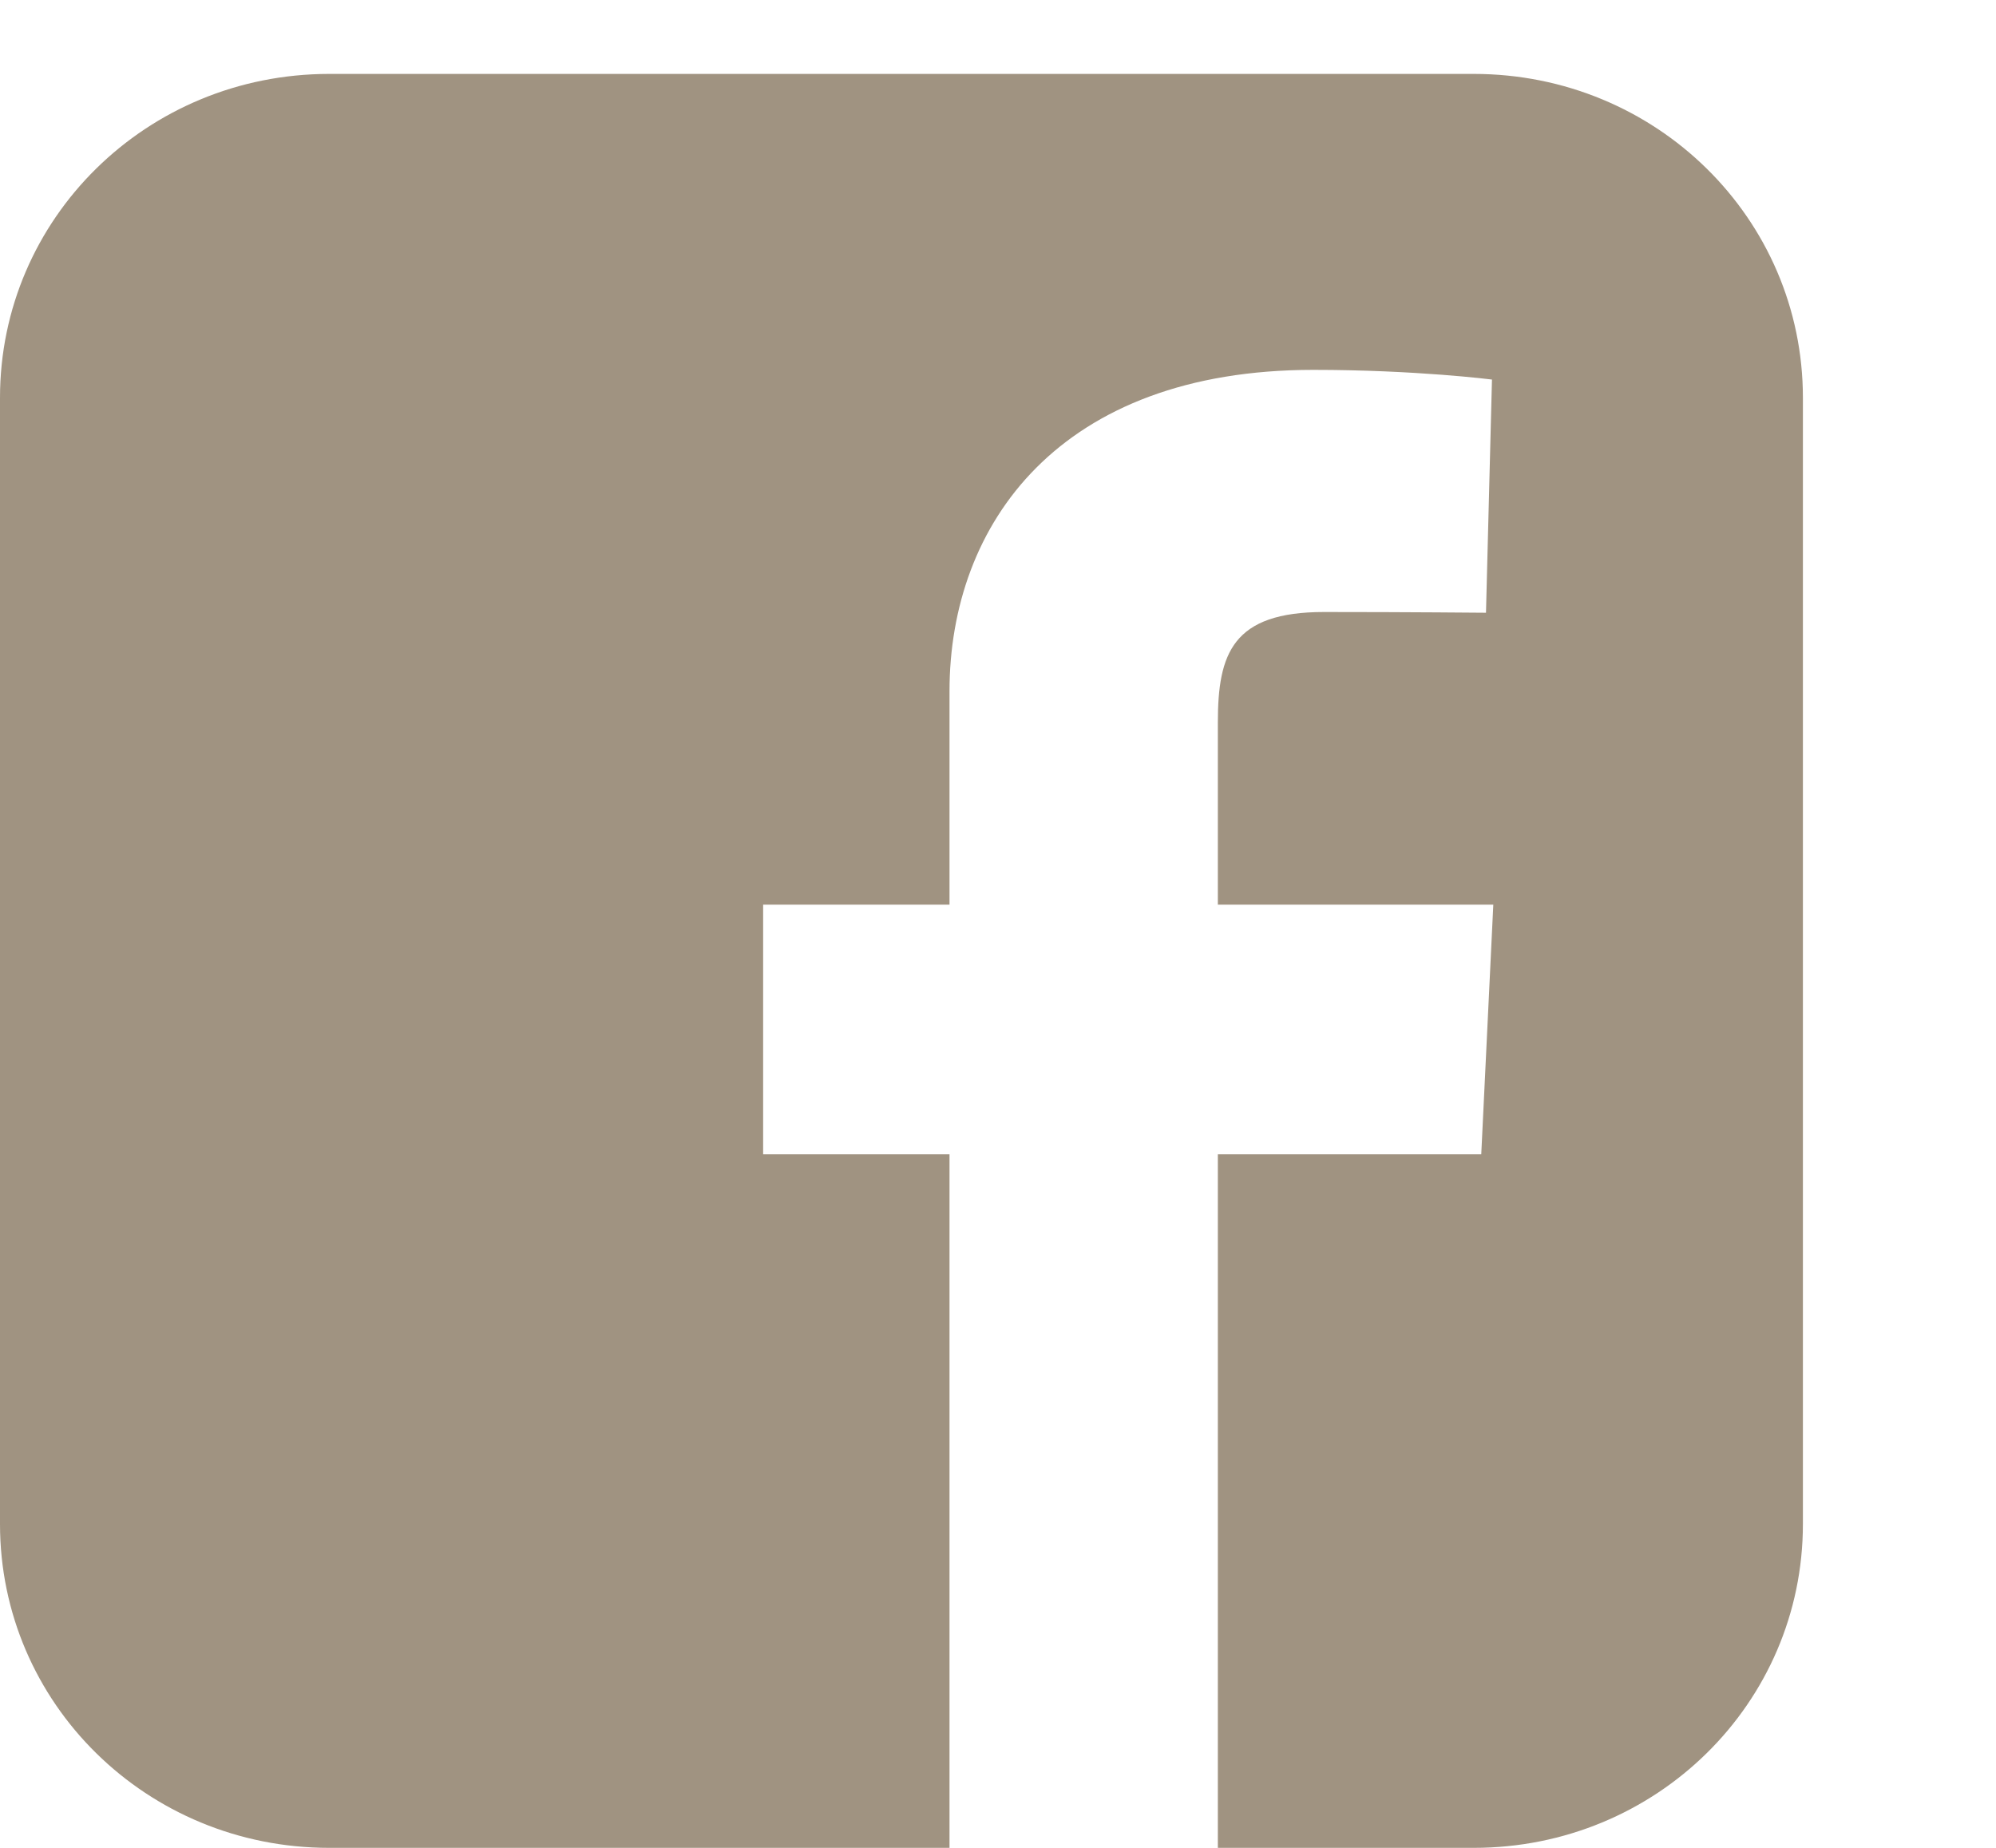 <?xml version="1.0" encoding="UTF-8" standalone="no"?>
<svg width="27px" height="25px" viewBox="0 0 27 25" version="1.1" xmlns="http://www.w3.org/2000/svg" xmlns:xlink="http://www.w3.org/1999/xlink">
    <!-- Generator: Sketch 3.8.1 (29687) - http://www.bohemiancoding.com/sketch -->
    <title>facebook</title>
    <desc>Created with Sketch.</desc>
    <defs></defs>
    <g id="Page-1" stroke="none" stroke-width="1" fill="none" fill-rule="evenodd">
        <path d="M0,5.382 L0,20.618 C0,23.045 1.986,25 4.453,25 L12.844,25 L12.844,15.617 L10.323,15.617 L10.323,12.239 L12.844,12.239 L12.844,9.353 C12.844,7.086 14.334,5.004 17.765,5.004 C19.155,5.004 20.182,5.135 20.182,5.135 L20.101,8.29 C20.101,8.29 19.054,8.28 17.91,8.28 C16.673,8.28 16.474,8.841 16.474,9.773 L16.474,12.239 L20.2,12.239 L20.037,15.617 L16.474,15.617 L16.474,25 L19.935,25 C22.402,25 24.388,23.045 24.388,20.618 L24.388,5.382 C24.388,2.955 22.402,1 19.935,1 L4.453,1 C1.986,1 0,2.955 0,5.382 Z" id="facebook" fill="#A09381"></path>
    </g>
</svg>